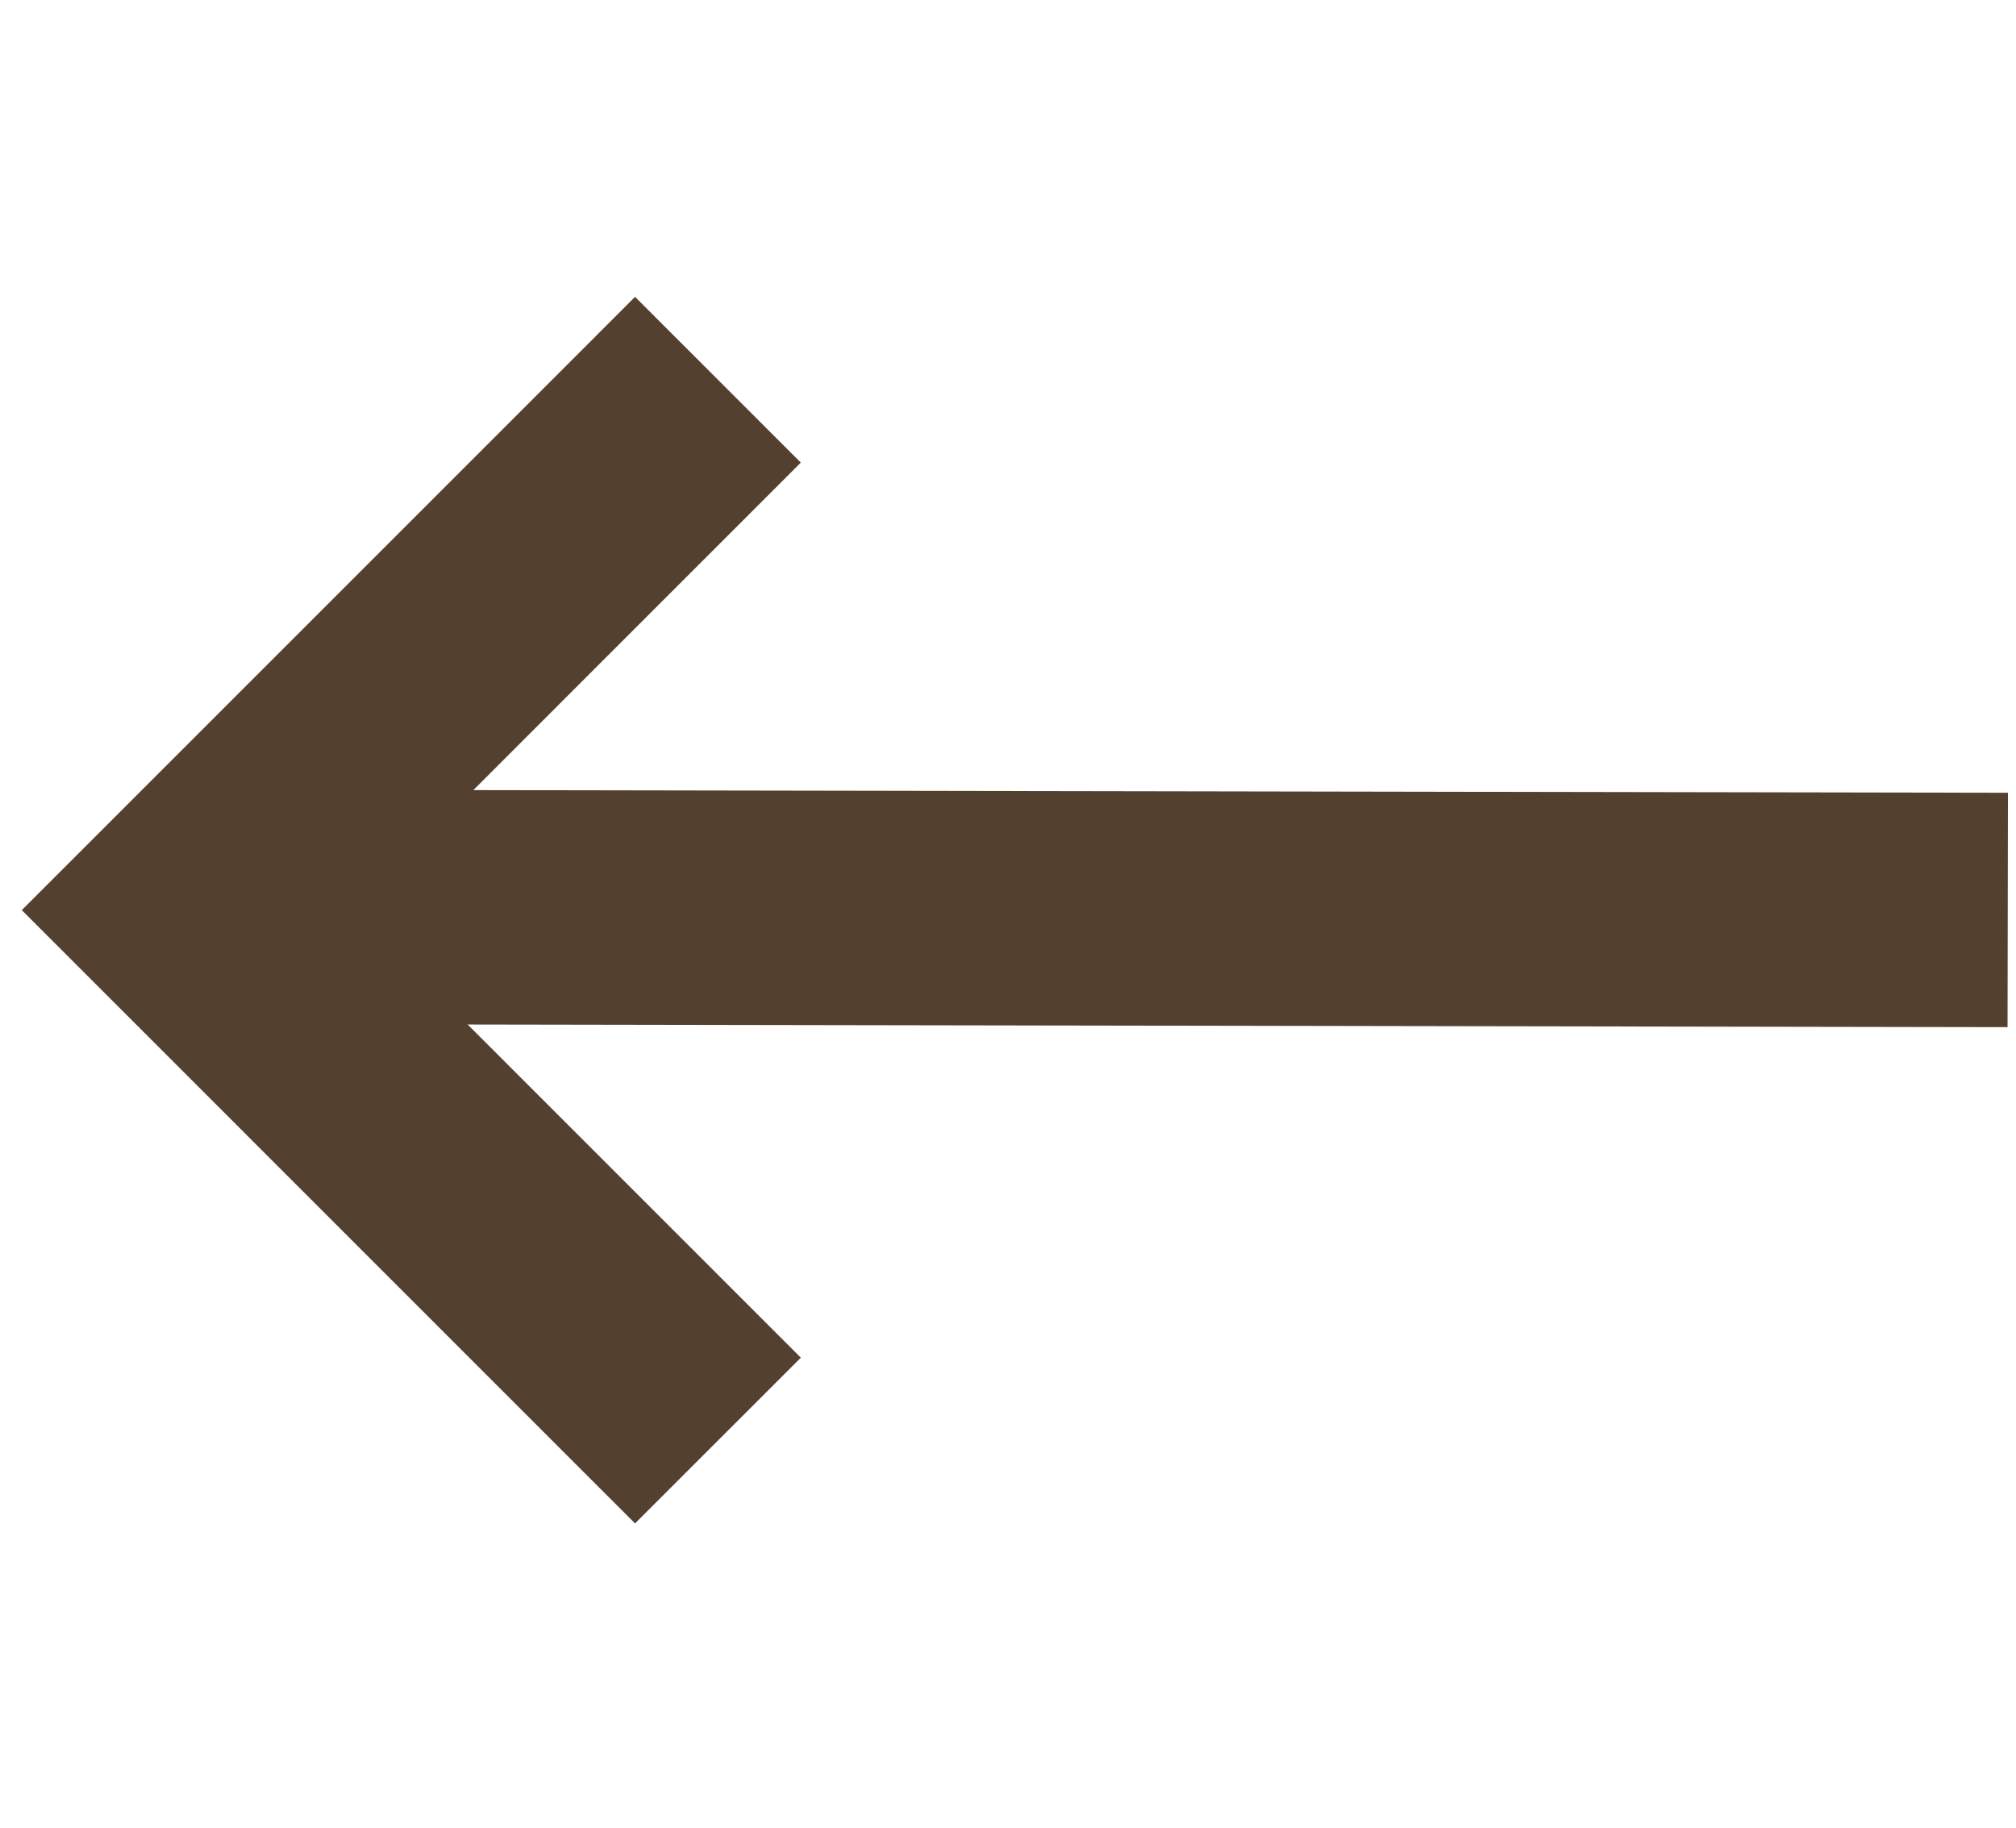 <svg width="43" height="39" viewBox="0 0 43 39" fill="none" xmlns="http://www.w3.org/2000/svg">
<path d="M42.824 19.41L24.471 19.378L6.117 19.347" stroke="#54402F" stroke-width="5"/>
<path d="M15.313 8.1L4 19.414L15.313 30.728" stroke="#54402F" stroke-width="5"/>
</svg>
